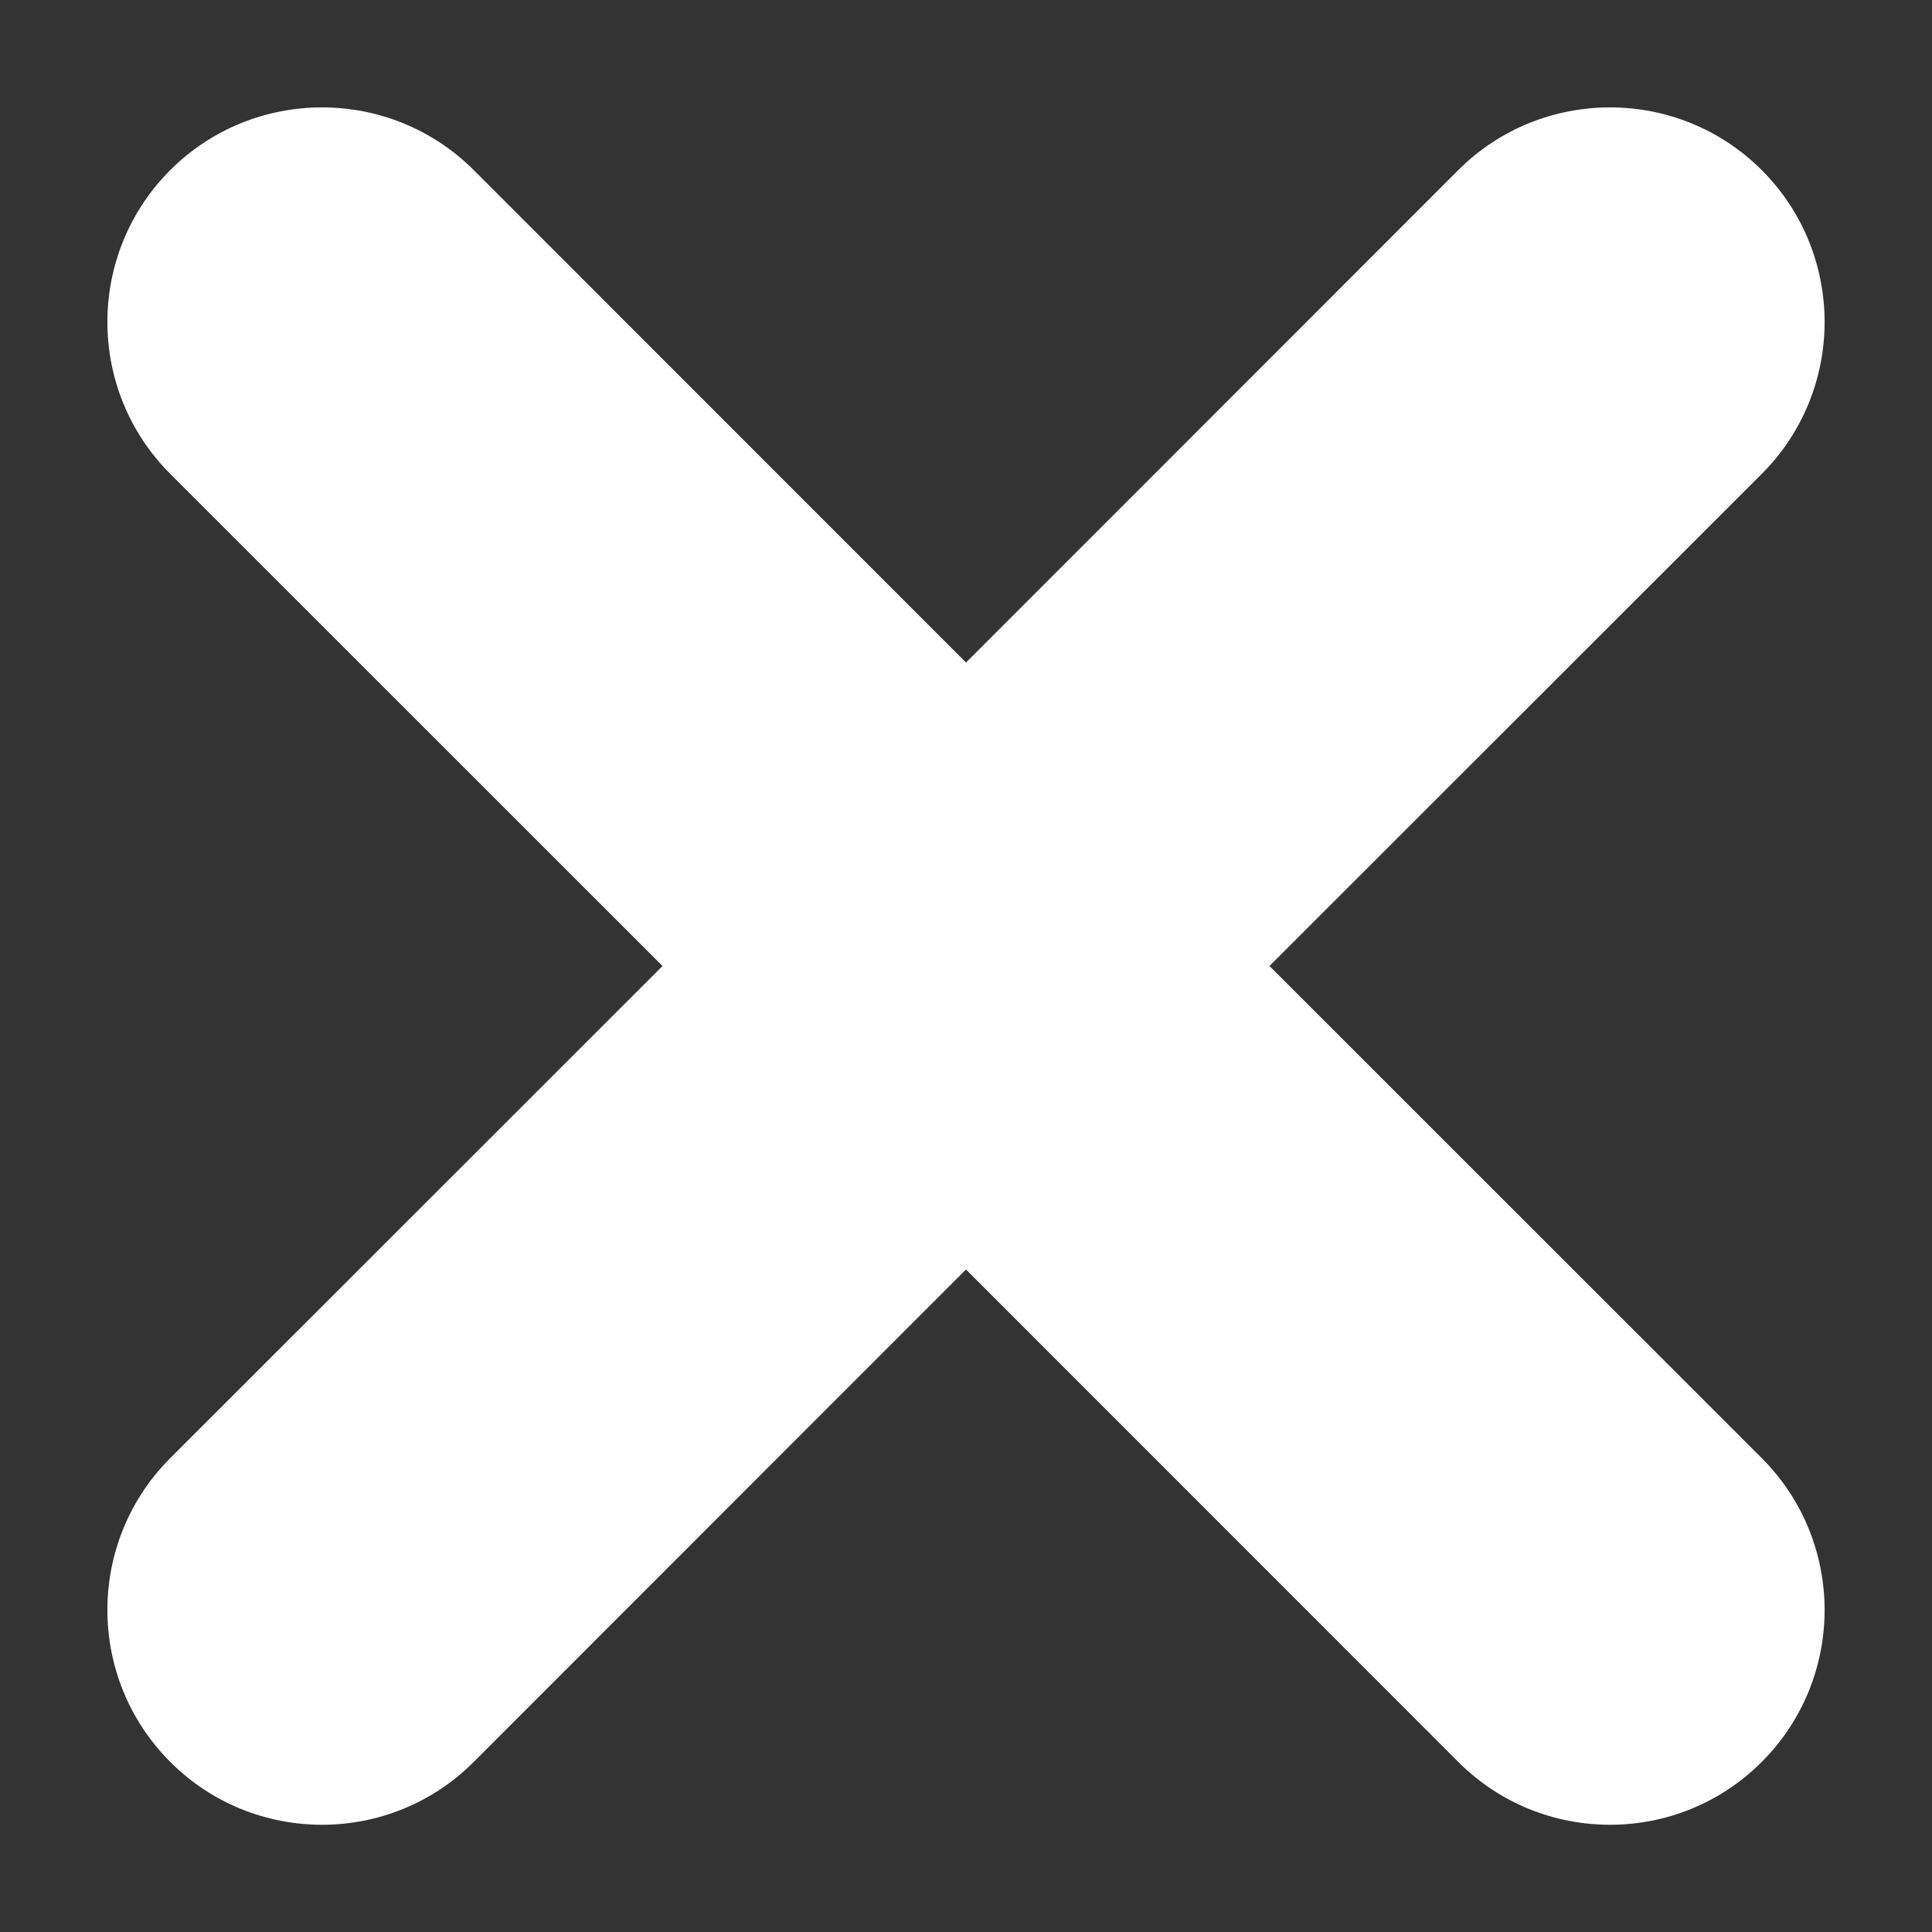 <svg width="12" height="12" viewBox="0 0 12 12" fill="none" xmlns="http://www.w3.org/2000/svg">
<rect x="0" y="0" width="12" height="12" fill="#333333" stroke="none"/>
<path d="M7.885 6L10.943 2.943C11.463 2.422 11.463 1.578 10.943 1.057C10.423 0.537 9.577 0.537 9.057 1.057L6 4.115L2.943 1.057C2.423 0.537 1.577 0.537 1.057 1.057C0.537 1.578 0.537 2.422 1.057 2.943L4.115 6L1.057 9.057C0.537 9.578 0.537 10.422 1.057 10.943C1.317 11.204 1.659 11.334 2 11.334C2.341 11.334 2.683 11.204 2.943 10.943L6 7.885L9.057 10.943C9.317 11.204 9.659 11.334 10 11.334C10.341 11.334 10.683 11.204 10.943 10.943C11.463 10.422 11.463 9.578 10.943 9.057L7.885 6Z" fill="white"/>
</svg>

